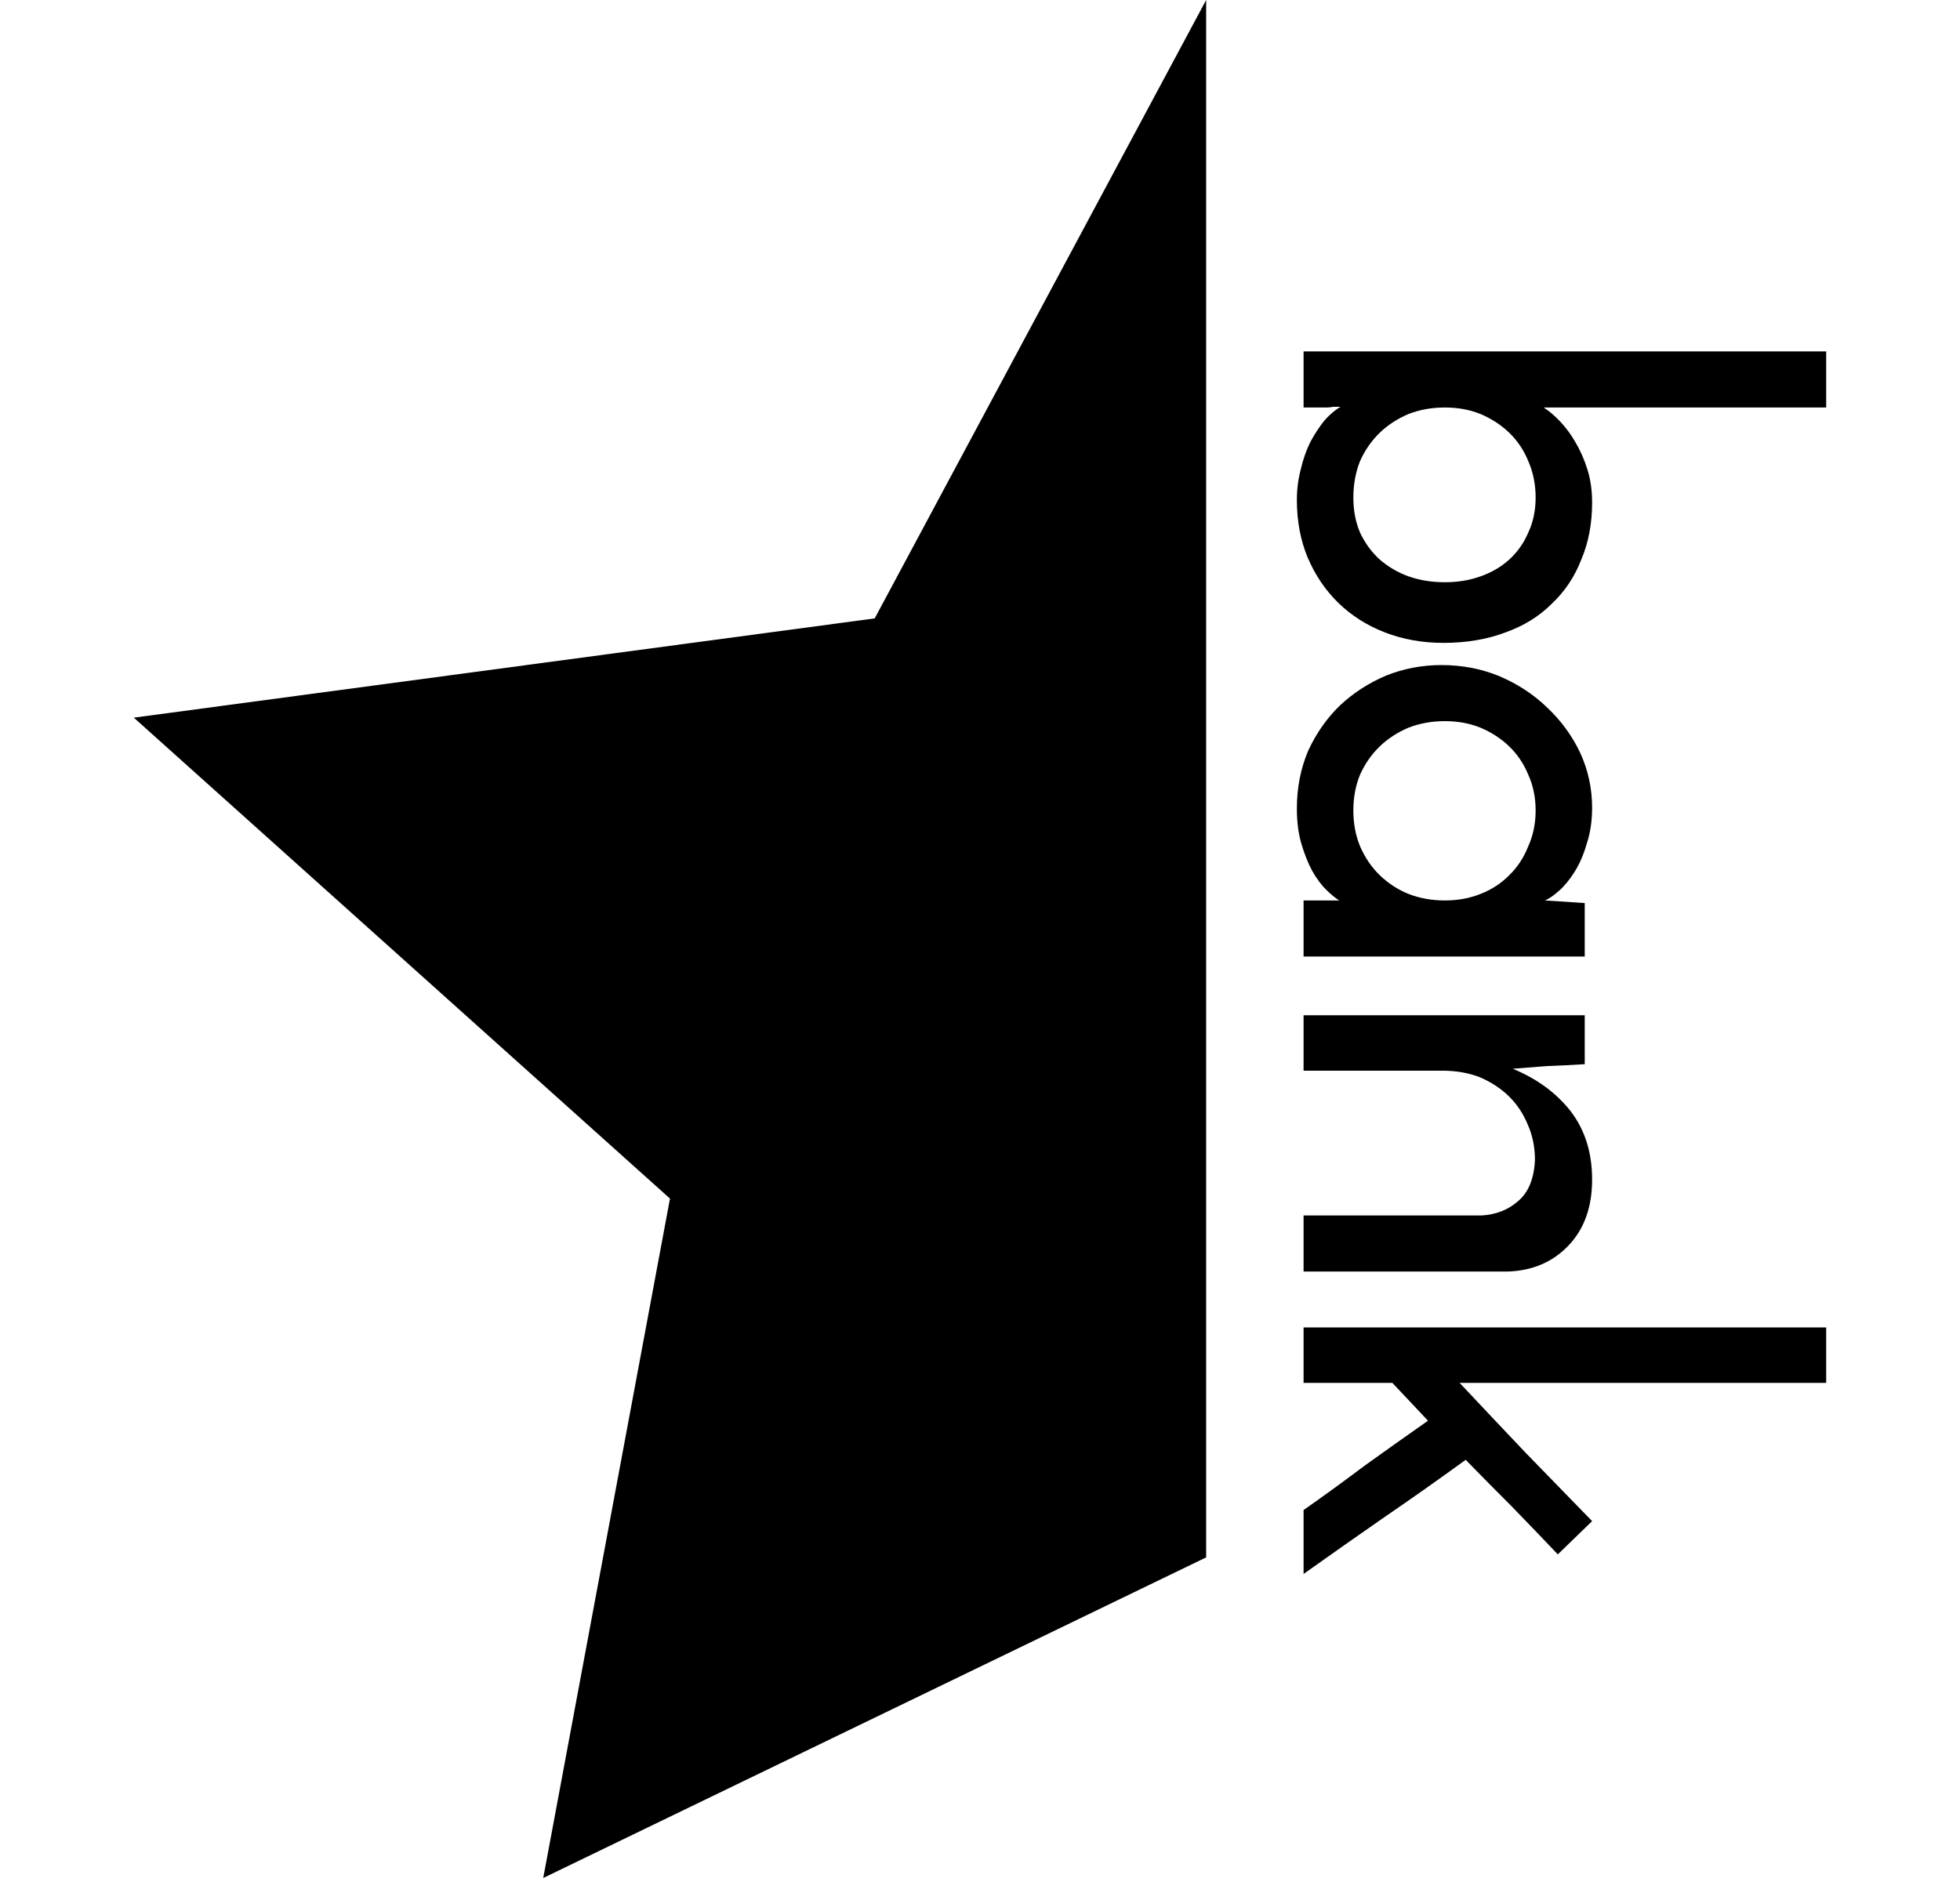 <svg width="99" height="96" viewBox="0 0 99 96" fill="none" xmlns="http://www.w3.org/2000/svg">
<path d="M44.181 31.242L6.759 36.257L33.841 60.553L27.439 94.878L60.923 78.681V0L44.181 31.242Z" fill="black"/>
<path d="M72.91 32.479C71.846 32.479 70.861 32.303 69.955 31.952C69.049 31.6 68.268 31.106 67.611 30.469C66.954 29.832 66.433 29.064 66.048 28.163C65.686 27.285 65.505 26.319 65.505 25.264C65.505 24.715 65.573 24.188 65.709 23.683C65.822 23.2 65.98 22.75 66.184 22.332C66.411 21.915 66.648 21.553 66.897 21.245C67.169 20.938 67.441 20.707 67.713 20.553C67.6 20.553 67.475 20.553 67.339 20.553C67.226 20.576 67.113 20.587 66.999 20.587H65.844V17.753H92.241V20.587H77.972C78.244 20.762 78.516 20.993 78.788 21.278C79.082 21.586 79.343 21.937 79.569 22.332C79.818 22.75 80.022 23.211 80.18 23.716C80.339 24.221 80.418 24.781 80.418 25.396C80.418 26.45 80.237 27.406 79.875 28.262C79.535 29.14 79.037 29.887 78.38 30.502C77.746 31.139 76.965 31.622 76.036 31.952C75.107 32.303 74.066 32.479 72.91 32.479ZM72.978 29.415C73.635 29.415 74.235 29.316 74.779 29.119C75.345 28.921 75.832 28.635 76.24 28.262C76.647 27.889 76.965 27.439 77.191 26.911C77.44 26.384 77.565 25.791 77.565 25.133C77.565 24.474 77.44 23.859 77.191 23.288C76.965 22.739 76.647 22.267 76.24 21.871C75.832 21.476 75.345 21.157 74.779 20.916C74.235 20.696 73.635 20.587 72.978 20.587C72.322 20.587 71.71 20.696 71.144 20.916C70.578 21.157 70.091 21.476 69.683 21.871C69.275 22.267 68.947 22.739 68.698 23.288C68.472 23.859 68.358 24.474 68.358 25.133C68.358 25.791 68.472 26.384 68.698 26.911C68.947 27.439 69.275 27.889 69.683 28.262C70.114 28.635 70.6 28.921 71.144 29.119C71.71 29.316 72.322 29.415 72.978 29.415ZM72.809 33.6C73.85 33.6 74.824 33.787 75.73 34.16C76.659 34.555 77.463 35.082 78.142 35.741C78.844 36.4 79.399 37.158 79.807 38.014C80.215 38.893 80.418 39.826 80.418 40.814C80.418 41.473 80.328 42.077 80.147 42.626C79.988 43.175 79.784 43.648 79.535 44.043C79.286 44.438 79.025 44.757 78.754 44.998C78.482 45.24 78.244 45.404 78.04 45.492L80.045 45.624V48.325H65.844V45.492H67.645C67.464 45.382 67.249 45.207 66.999 44.965C66.75 44.724 66.513 44.405 66.286 44.01C66.082 43.636 65.901 43.186 65.742 42.659C65.584 42.132 65.505 41.528 65.505 40.847C65.505 39.793 65.697 38.816 66.082 37.916C66.49 37.037 67.022 36.279 67.679 35.642C68.358 35.006 69.14 34.5 70.023 34.127C70.906 33.776 71.835 33.6 72.809 33.6ZM72.978 36.433C72.322 36.433 71.71 36.543 71.144 36.763C70.578 37.004 70.091 37.322 69.683 37.718C69.275 38.113 68.947 38.585 68.698 39.134C68.472 39.683 68.358 40.287 68.358 40.946C68.358 41.605 68.472 42.209 68.698 42.758C68.947 43.329 69.275 43.812 69.683 44.208C70.114 44.625 70.6 44.943 71.144 45.163C71.71 45.382 72.322 45.492 72.978 45.492C73.635 45.492 74.235 45.382 74.779 45.163C75.345 44.943 75.832 44.625 76.24 44.208C76.647 43.812 76.965 43.329 77.191 42.758C77.44 42.209 77.565 41.605 77.565 40.946C77.565 40.287 77.44 39.683 77.191 39.134C76.965 38.585 76.647 38.113 76.24 37.718C75.832 37.322 75.345 37.004 74.779 36.763C74.235 36.543 73.635 36.433 72.978 36.433ZM80.045 51.293V53.764C79.343 53.807 78.697 53.84 78.108 53.862C77.542 53.906 76.976 53.95 76.41 53.994C77.633 54.499 78.606 55.213 79.331 56.136C80.056 57.08 80.418 58.233 80.418 59.594C80.418 60.978 80.022 62.087 79.229 62.922C78.437 63.756 77.417 64.195 76.172 64.239H65.844V61.406H74.847C75.572 61.362 76.183 61.121 76.681 60.681C77.202 60.242 77.485 59.55 77.531 58.606C77.531 57.947 77.406 57.343 77.157 56.794C76.93 56.245 76.613 55.773 76.206 55.378C75.798 54.983 75.311 54.664 74.745 54.422C74.179 54.203 73.556 54.093 72.876 54.093H65.844V51.293H80.045ZM80.418 76.849L78.686 78.529C77.893 77.695 77.123 76.893 76.376 76.125C75.628 75.378 74.847 74.587 74.032 73.753C72.673 74.741 71.302 75.707 69.921 76.652C68.562 77.596 67.203 78.551 65.844 79.518V76.289C66.909 75.543 67.951 74.785 68.97 74.016C70.012 73.27 71.065 72.523 72.129 71.776L70.329 69.865H65.844V67.065H92.241V69.865H73.726C74.881 71.095 75.991 72.27 77.055 73.39C78.142 74.51 79.263 75.663 80.418 76.849Z" fill="black"/>
</svg>
